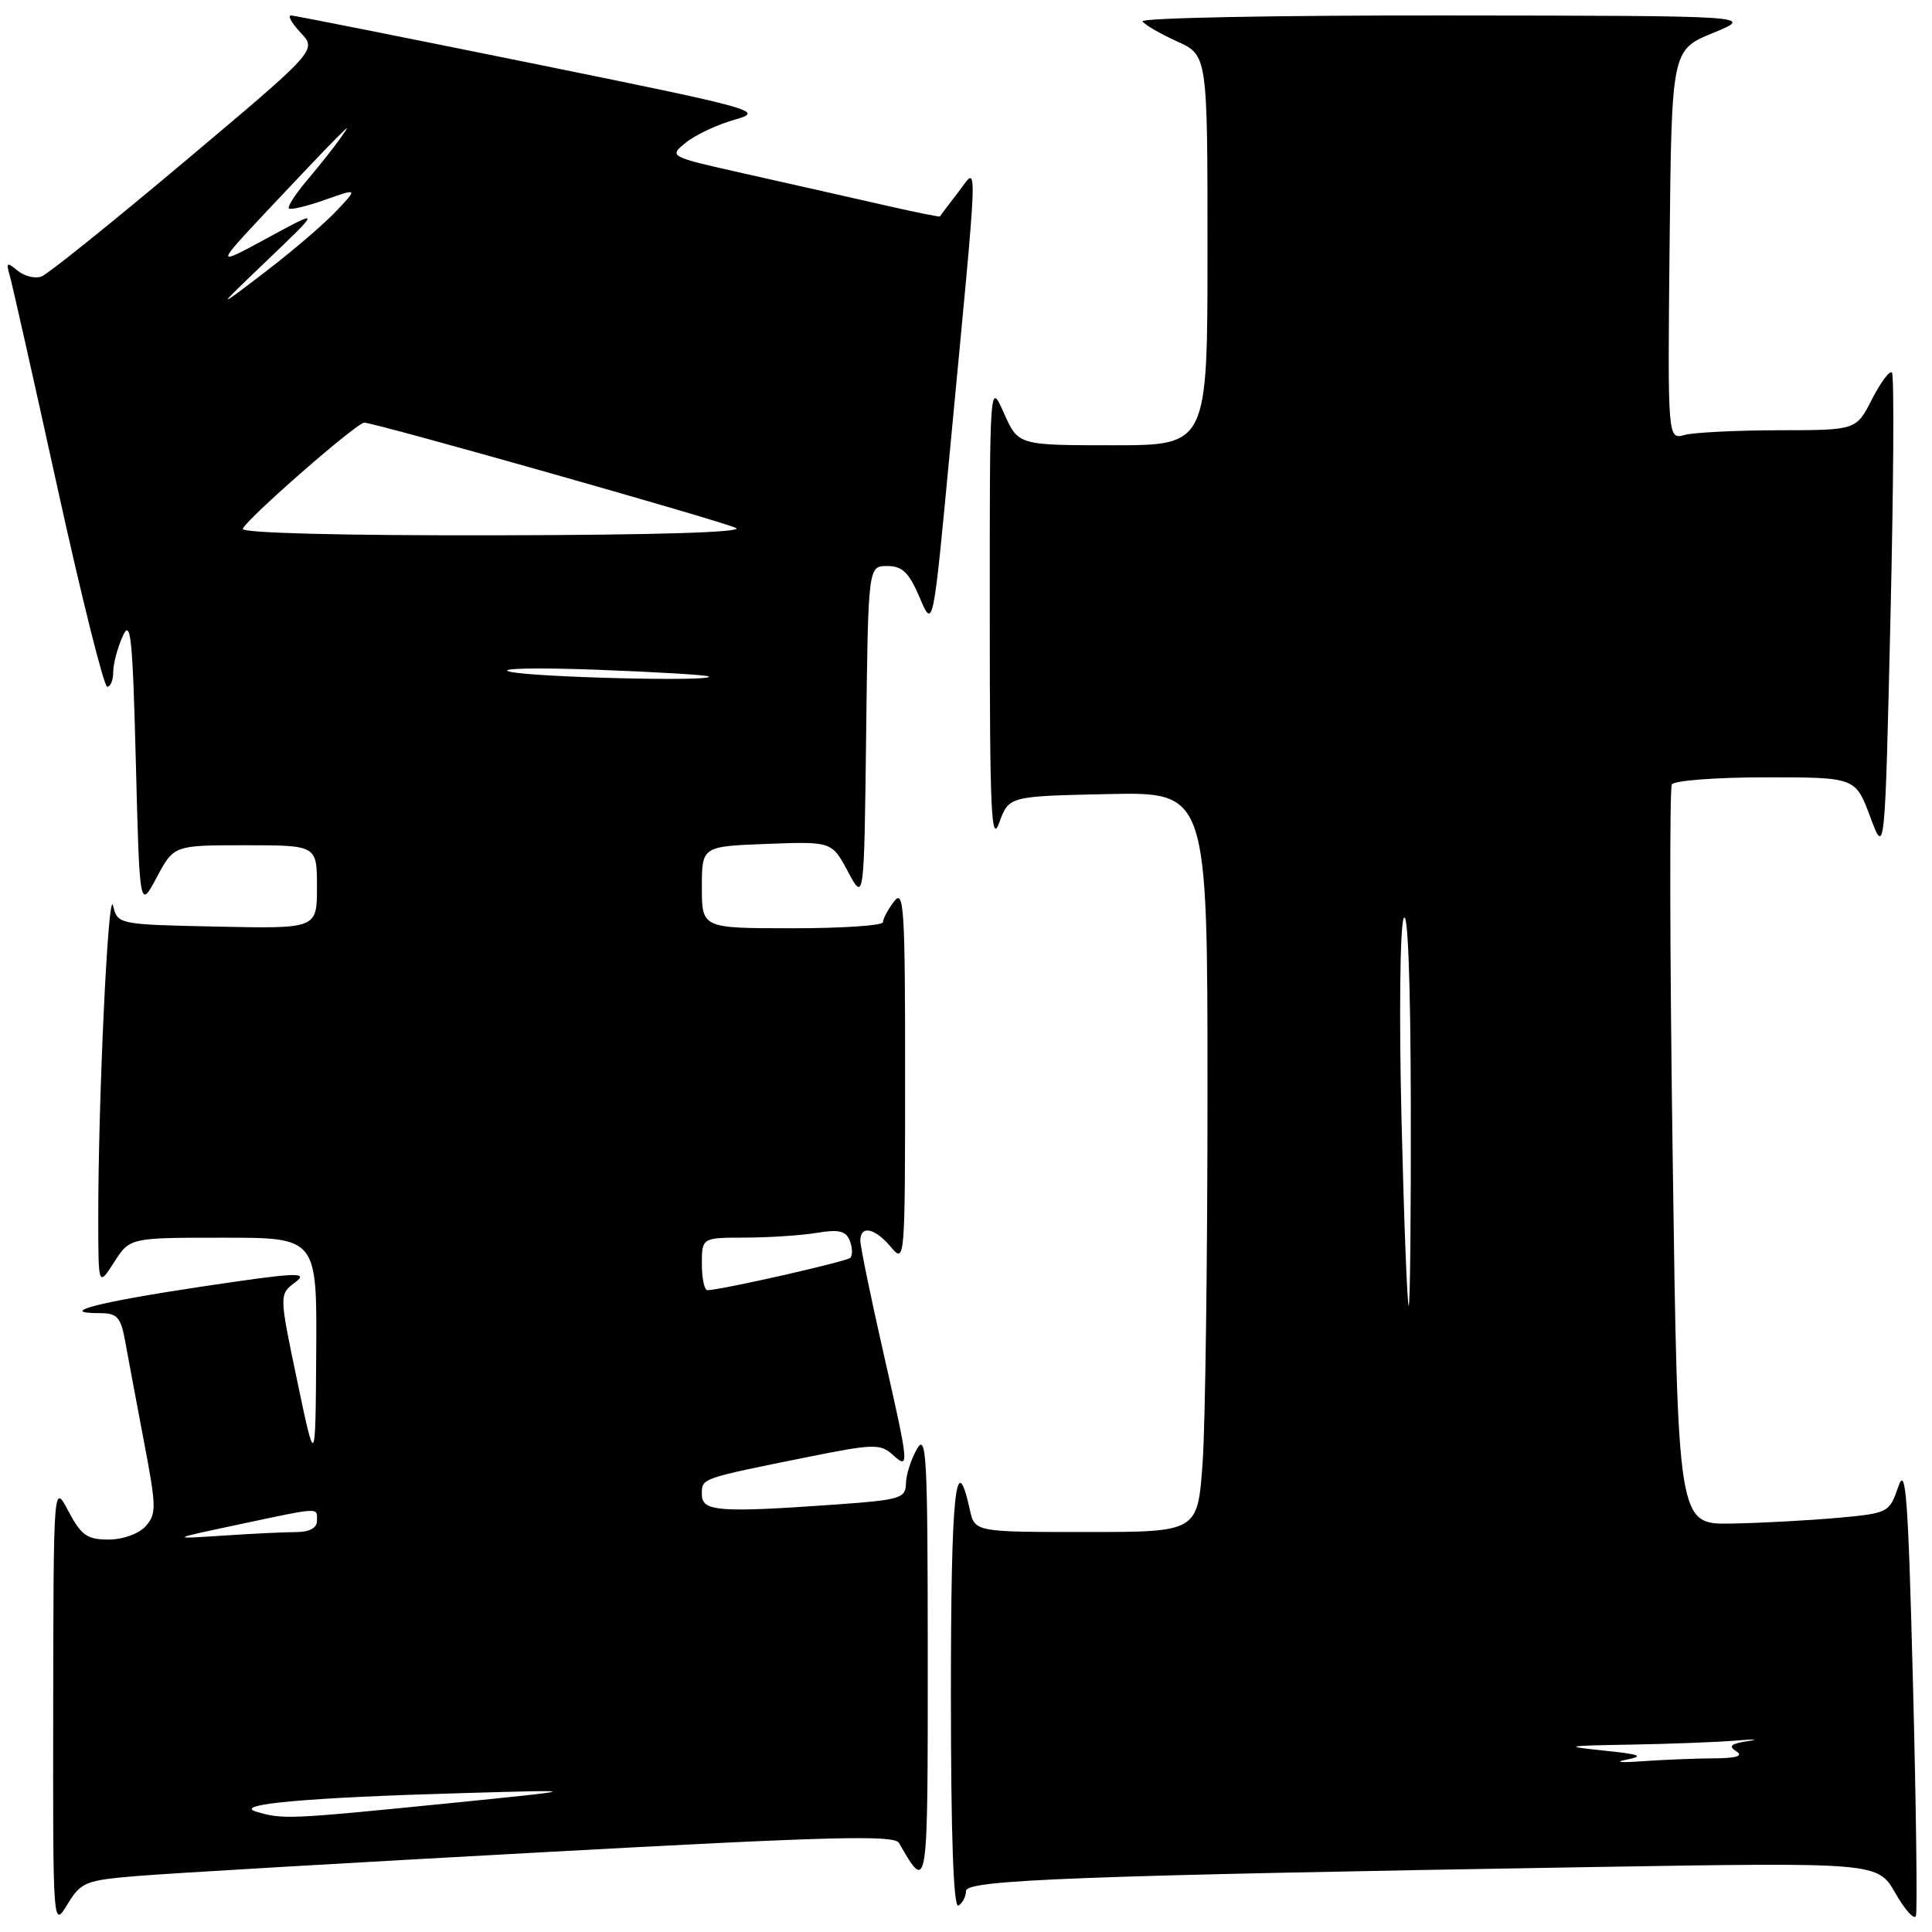 <?xml version="1.0" encoding="UTF-8" standalone="no"?>
<!DOCTYPE svg PUBLIC "-//W3C//DTD SVG 1.1//EN" "http://www.w3.org/Graphics/SVG/1.1/DTD/svg11.dtd" >
<svg xmlns="http://www.w3.org/2000/svg" xmlns:xlink="http://www.w3.org/1999/xlink" version="1.1" viewBox="0 0 256 256">
 <g >
 <path fill="currentColor"
d=" M 18.18 248.58 C 22.21 248.24 46.39 246.82 71.93 245.43 C 109.91 243.35 118.49 243.12 119.11 244.19 C 122.96 250.87 122.94 250.99 122.93 219.50 C 122.93 192.99 122.76 189.79 121.50 192.00 C 120.71 193.38 120.05 195.45 120.04 196.60 C 120.00 198.53 119.26 198.75 110.85 199.35 C 95.22 200.46 93.00 200.29 93.00 198.02 C 93.00 195.85 92.72 195.95 107.00 193.07 C 115.67 191.32 116.65 191.29 118.25 192.73 C 120.54 194.80 120.51 194.46 117.00 179.00 C 115.35 171.73 114.00 165.16 114.00 164.39 C 114.00 162.30 115.94 162.71 118.06 165.25 C 119.90 167.46 119.93 167.09 119.93 142.50 C 119.94 120.30 119.77 117.72 118.47 119.44 C 117.66 120.51 117.00 121.75 117.00 122.19 C 117.00 122.64 111.60 123.00 105.00 123.00 C 93.00 123.00 93.00 123.00 93.00 117.57 C 93.00 112.15 93.00 112.15 101.61 111.82 C 110.22 111.50 110.22 111.50 112.36 115.50 C 114.50 119.50 114.50 119.50 114.77 97.25 C 115.04 75.00 115.04 75.00 117.56 75.00 C 119.57 75.00 120.44 75.85 121.86 79.18 C 123.64 83.37 123.64 83.37 125.85 59.93 C 129.75 18.76 129.64 22.03 126.95 25.50 C 125.67 27.15 124.59 28.58 124.55 28.68 C 124.51 28.78 120.88 28.04 116.49 27.03 C 112.09 26.03 104.02 24.20 98.55 22.98 C 88.60 20.74 88.60 20.74 90.89 18.89 C 92.16 17.86 95.06 16.50 97.34 15.86 C 101.36 14.73 100.47 14.48 70.50 8.39 C 53.45 4.93 39.08 2.07 38.58 2.05 C 38.07 2.02 38.63 3.05 39.83 4.32 C 42.01 6.64 42.01 6.64 24.53 21.34 C 14.92 29.43 6.36 36.31 5.51 36.63 C 4.67 36.96 3.24 36.61 2.34 35.87 C 0.91 34.68 0.78 34.76 1.29 36.51 C 1.61 37.60 4.47 50.31 7.64 64.75 C 10.82 79.19 13.77 91.00 14.21 91.00 C 14.64 91.00 15.00 90.13 15.00 89.07 C 15.00 88.00 15.56 85.86 16.25 84.32 C 17.32 81.90 17.57 84.30 18.00 101.00 C 18.50 120.50 18.50 120.50 20.77 116.25 C 23.04 112.00 23.04 112.00 32.52 112.00 C 42.00 112.00 42.00 112.00 42.00 117.53 C 42.00 123.06 42.00 123.06 28.79 122.78 C 15.63 122.50 15.59 122.49 14.98 120.00 C 14.34 117.39 13.00 145.93 13.02 161.50 C 13.03 170.50 13.03 170.50 15.12 167.25 C 17.20 164.00 17.20 164.00 29.60 164.00 C 42.00 164.00 42.00 164.00 41.90 179.25 C 41.80 194.50 41.80 194.50 39.39 183.01 C 36.98 171.52 36.98 171.52 39.12 169.91 C 40.98 168.51 39.36 168.59 26.61 170.50 C 12.82 172.57 7.38 174.00 13.29 174.00 C 15.53 174.00 16.01 174.54 16.59 177.75 C 16.96 179.81 18.08 185.77 19.07 190.99 C 20.73 199.68 20.75 200.62 19.29 202.24 C 18.37 203.25 16.27 204.00 14.37 204.00 C 11.55 204.00 10.75 203.43 9.07 200.25 C 7.09 196.50 7.09 196.50 7.05 226.00 C 7.01 255.50 7.01 255.50 8.93 252.34 C 10.74 249.38 11.31 249.15 18.18 248.58 Z  M 253.48 223.14 C 252.84 198.20 252.53 194.06 251.53 197.00 C 250.35 200.45 250.23 200.51 243.42 201.13 C 239.61 201.47 233.31 201.81 229.41 201.88 C 222.32 202.00 222.32 202.00 221.64 153.44 C 221.26 126.74 221.21 104.46 221.53 103.94 C 221.86 103.42 227.46 103.00 233.99 103.00 C 245.86 103.00 245.86 103.00 247.81 108.23 C 249.76 113.45 249.76 113.45 250.50 81.68 C 250.91 64.21 251.00 49.67 250.69 49.36 C 250.39 49.06 249.20 50.65 248.05 52.90 C 245.96 57.00 245.96 57.00 235.73 57.01 C 230.10 57.02 224.48 57.30 223.23 57.63 C 220.97 58.24 220.97 58.24 221.23 32.43 C 221.50 6.62 221.50 6.62 227.00 4.36 C 232.50 2.09 232.50 2.09 191.69 2.05 C 169.25 2.02 151.11 2.37 151.39 2.83 C 151.67 3.28 153.73 4.47 155.95 5.48 C 160.00 7.30 160.00 7.30 160.00 33.15 C 160.00 59.00 160.00 59.00 147.46 59.00 C 134.92 59.00 134.92 59.00 133.03 54.75 C 131.14 50.50 131.14 50.50 131.15 81.50 C 131.15 107.64 131.35 111.95 132.41 109.00 C 133.68 105.50 133.68 105.50 146.84 105.22 C 160.00 104.94 160.00 104.94 160.00 144.82 C 160.00 166.75 159.71 188.81 159.35 193.85 C 158.70 203.00 158.70 203.00 143.93 203.00 C 129.16 203.00 129.16 203.00 128.50 200.01 C 126.64 191.55 126.00 197.86 126.00 224.50 C 126.00 243.32 126.34 252.91 127.00 252.50 C 127.55 252.16 128.00 251.29 128.00 250.56 C 128.00 249.09 142.70 248.53 211.15 247.39 C 248.81 246.77 248.81 246.77 251.15 250.86 C 252.44 253.11 253.67 254.46 253.87 253.86 C 254.07 253.27 253.90 239.44 253.48 223.14 Z  M 34.00 240.07 C 30.64 239.08 40.58 238.18 61.50 237.59 C 77.50 237.13 77.50 237.13 59.00 238.99 C 38.30 241.06 37.50 241.10 34.00 240.07 Z  M 31.50 202.03 C 42.62 199.67 42.00 199.70 42.00 201.50 C 42.00 202.47 41.02 203.00 39.25 203.01 C 37.74 203.01 33.35 203.22 29.50 203.48 C 22.50 203.94 22.50 203.94 31.50 202.03 Z  M 93.00 167.50 C 93.00 164.00 93.00 164.00 98.75 163.99 C 101.91 163.98 106.18 163.70 108.23 163.36 C 111.17 162.87 112.10 163.10 112.61 164.42 C 112.96 165.33 112.99 166.35 112.67 166.67 C 112.17 167.16 95.94 170.85 93.75 170.96 C 93.34 170.98 93.00 169.43 93.00 167.50 Z  M 67.50 88.99 C 65.85 88.56 71.03 88.45 79.00 88.74 C 86.97 89.04 93.69 89.44 93.92 89.64 C 94.73 90.35 70.44 89.75 67.50 88.99 Z  M 32.17 70.07 C 32.63 68.79 47.27 56.00 48.27 56.00 C 49.62 56.00 95.34 68.95 97.50 69.95 C 98.77 70.53 87.09 70.89 65.67 70.93 C 45.23 70.97 31.97 70.63 32.17 70.07 Z  M 35.50 34.40 C 42.50 27.70 42.50 27.70 35.50 31.50 C 28.50 35.30 28.50 35.30 35.43 27.90 C 39.25 23.83 43.27 19.60 44.38 18.50 C 46.38 16.50 46.38 16.50 44.97 18.50 C 44.19 19.60 42.27 22.01 40.71 23.86 C 39.15 25.70 38.06 27.39 38.28 27.62 C 38.51 27.84 40.66 27.33 43.06 26.48 C 47.44 24.93 47.44 24.93 44.47 28.06 C 42.84 29.77 38.58 33.41 35.00 36.14 C 28.50 41.10 28.50 41.10 35.50 34.40 Z  M 215.50 233.17 C 217.93 232.69 217.37 232.46 212.50 231.96 C 207.02 231.39 207.33 231.32 216.11 231.17 C 221.40 231.08 227.70 230.83 230.11 230.63 C 232.52 230.43 233.18 230.46 231.57 230.71 C 229.34 231.05 228.98 231.37 230.07 232.06 C 231.05 232.68 230.09 232.98 227.00 232.99 C 224.53 233.01 220.25 233.18 217.50 233.38 C 214.75 233.58 213.85 233.49 215.50 233.17 Z  M 185.71 148.45 C 185.38 134.90 185.50 122.91 185.99 121.70 C 186.54 120.34 186.90 129.69 186.94 146.25 C 186.97 160.96 186.85 173.00 186.66 173.00 C 186.47 173.00 186.04 161.95 185.71 148.45 Z "/>
</g>
</svg>
